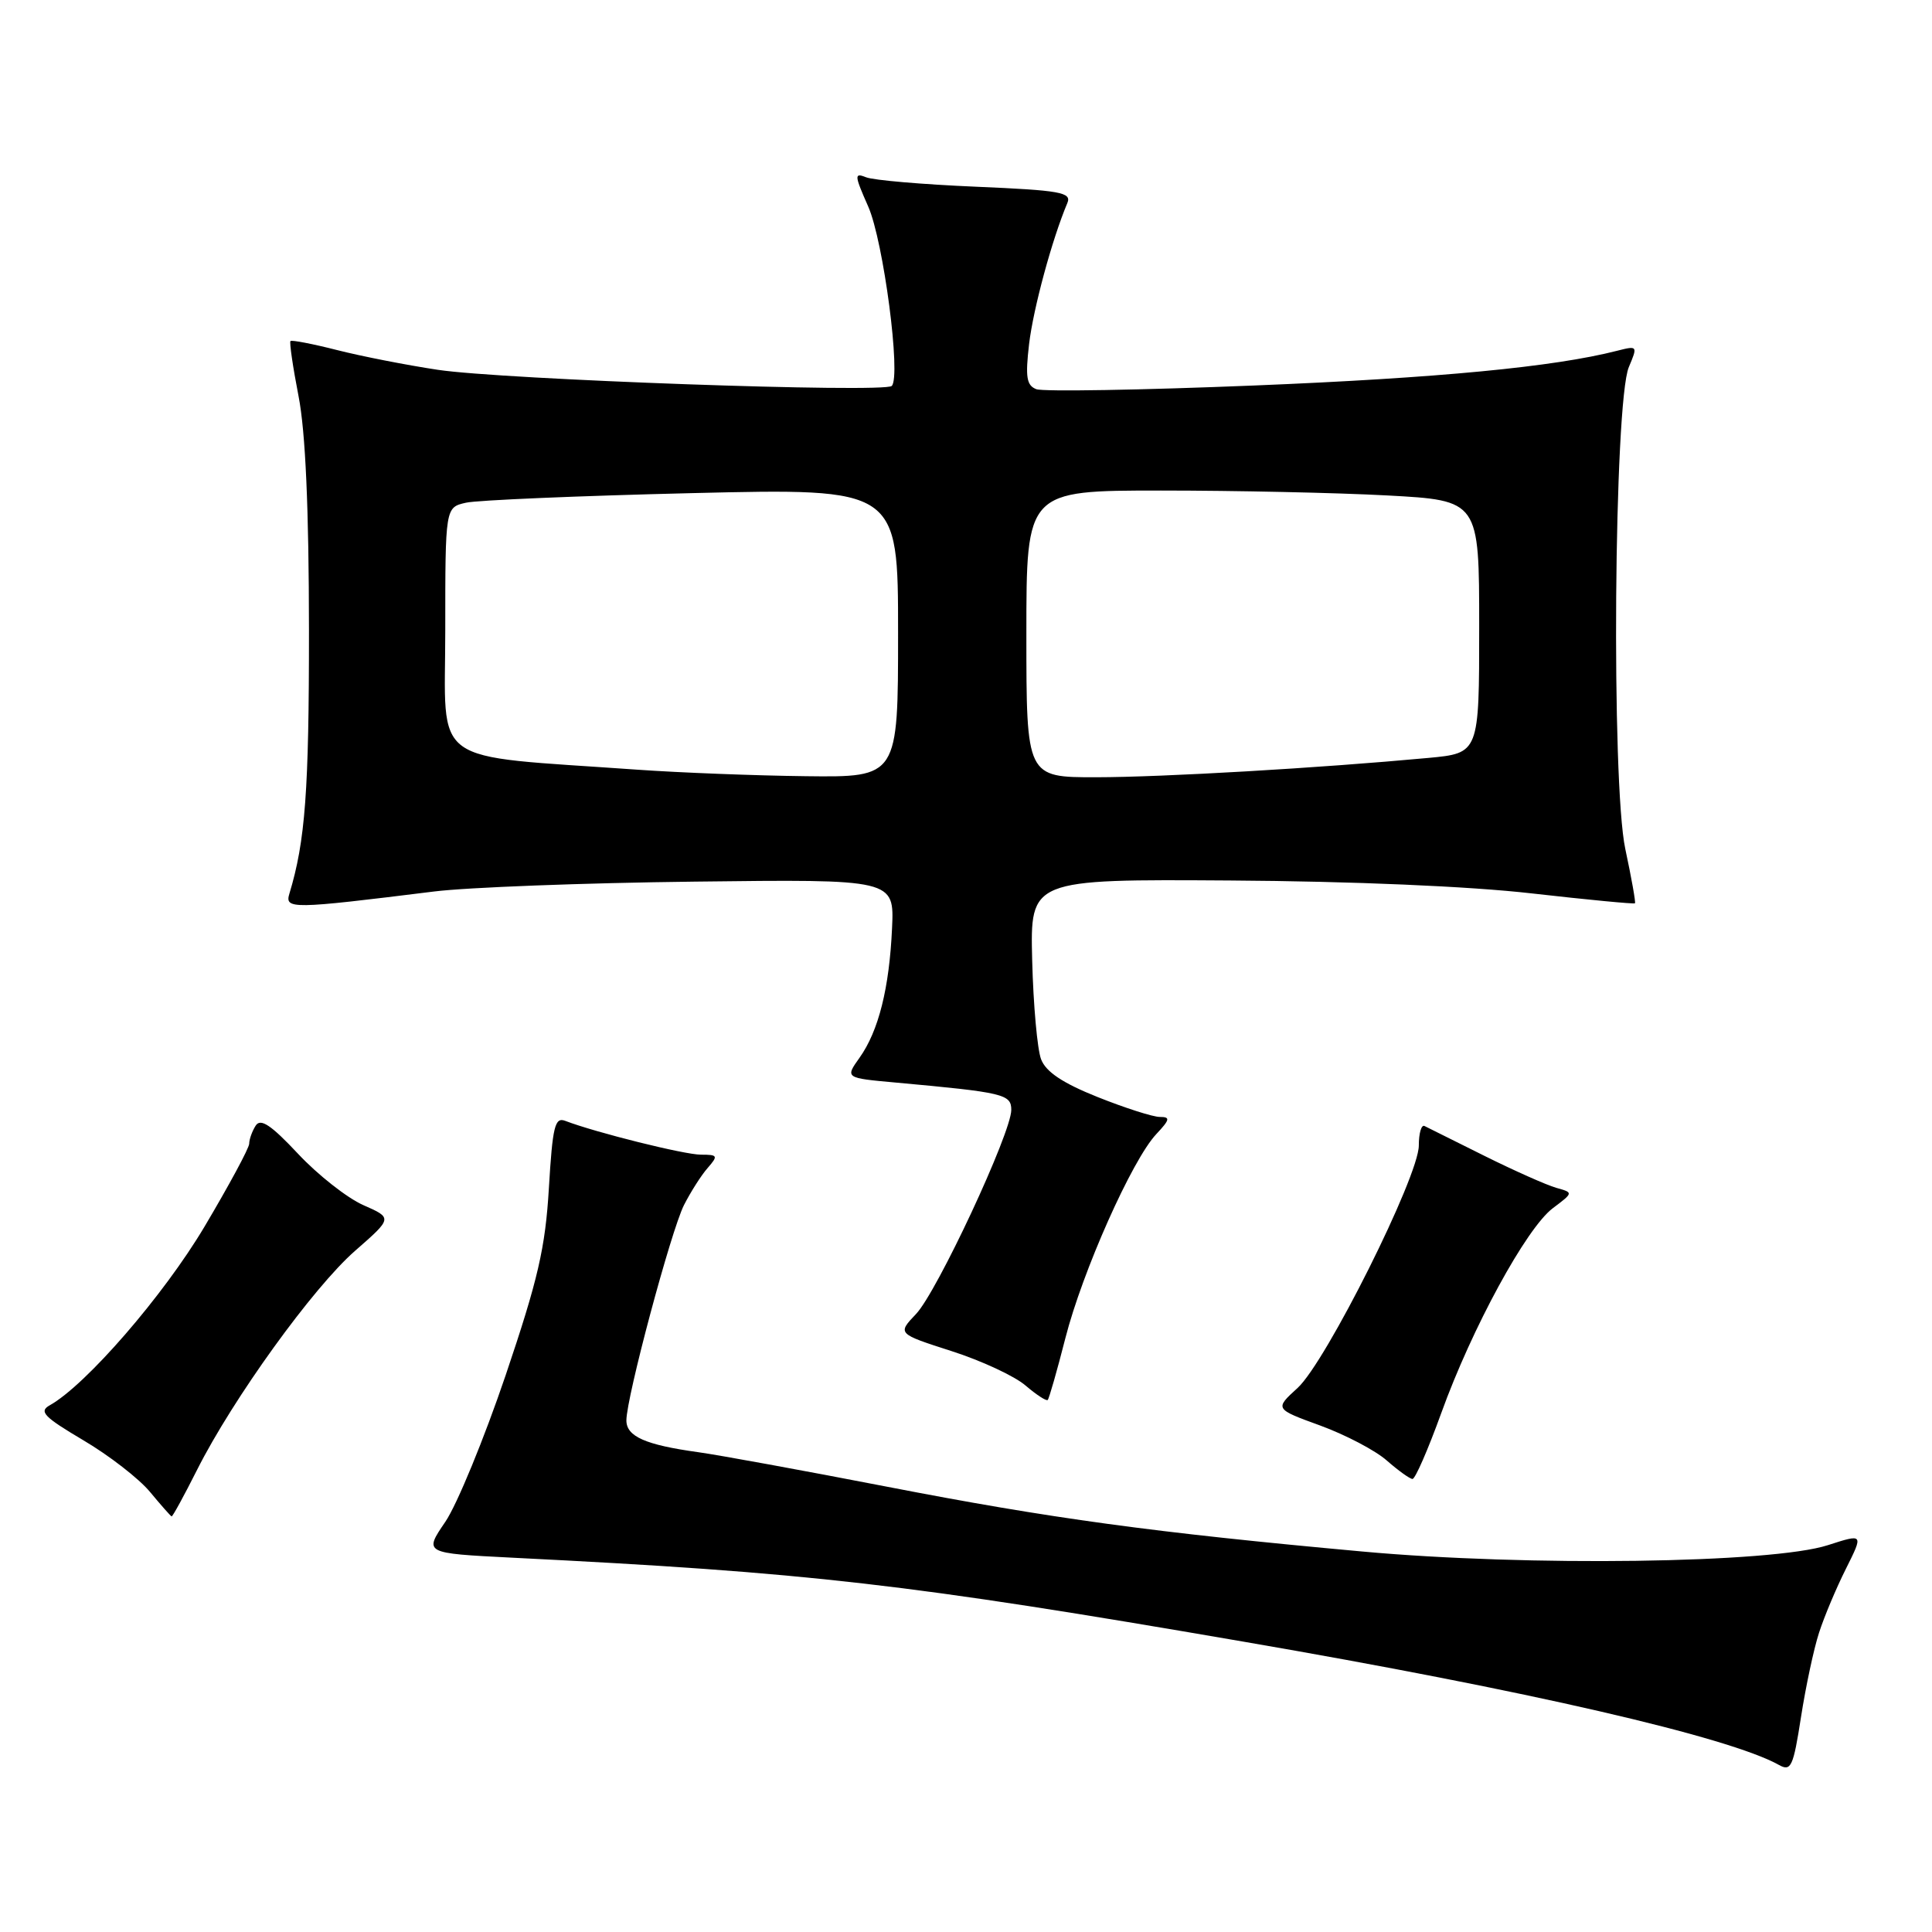 <?xml version="1.0" encoding="UTF-8" standalone="no"?>
<!DOCTYPE svg PUBLIC "-//W3C//DTD SVG 1.1//EN" "http://www.w3.org/Graphics/SVG/1.1/DTD/svg11.dtd" >
<svg xmlns="http://www.w3.org/2000/svg" xmlns:xlink="http://www.w3.org/1999/xlink" version="1.1" viewBox="0 0 256 256">
 <g >
 <path fill="currentColor"
d=" M 241.03 216.35 C 241.71 214.23 243.32 210.41 244.60 207.86 C 246.92 203.22 246.92 203.22 242.21 204.74 C 234.77 207.15 202.44 207.59 180.48 205.58 C 152.82 203.06 139.25 201.21 117.50 196.99 C 106.50 194.86 95.25 192.80 92.50 192.42 C 85.51 191.45 83.00 190.34 83.00 188.21 C 83.00 185.17 88.91 163.09 90.63 159.68 C 91.52 157.93 92.93 155.71 93.78 154.75 C 95.18 153.14 95.11 153.00 92.88 153.00 C 90.70 153.00 78.94 150.07 74.90 148.52 C 73.52 147.99 73.22 149.24 72.73 157.43 C 72.26 165.36 71.29 169.54 67.00 182.23 C 64.15 190.63 60.56 199.37 59.00 201.66 C 56.17 205.81 56.17 205.81 67.84 206.40 C 107.31 208.37 120.20 209.85 164.78 217.53 C 202.39 224.00 229.11 230.16 235.73 233.87 C 237.32 234.76 237.62 234.10 238.64 227.53 C 239.27 223.49 240.34 218.46 241.03 216.35 Z  M 26.12 194.75 C 30.87 185.32 41.49 170.60 47.06 165.73 C 52.02 161.39 52.02 161.39 48.13 159.68 C 45.99 158.73 42.10 155.67 39.49 152.88 C 35.91 149.06 34.53 148.14 33.88 149.15 C 33.41 149.89 33.02 150.97 33.02 151.55 C 33.01 152.13 30.34 157.08 27.09 162.55 C 21.68 171.65 11.40 183.52 6.59 186.21 C 5.12 187.03 5.82 187.75 11.04 190.84 C 14.45 192.85 18.42 195.93 19.87 197.68 C 21.32 199.43 22.61 200.89 22.74 200.93 C 22.87 200.97 24.39 198.19 26.12 194.75 Z  M 190.97 187.25 C 195.03 175.99 202.26 162.72 205.76 160.09 C 208.50 158.03 208.50 158.03 206.20 157.39 C 204.94 157.03 200.66 155.13 196.70 153.16 C 192.74 151.19 189.16 149.41 188.75 149.20 C 188.34 149.00 188.00 150.16 188.00 151.79 C 188.00 155.88 175.70 180.47 171.94 183.91 C 168.89 186.69 168.89 186.69 174.96 188.90 C 178.29 190.12 182.26 192.20 183.76 193.53 C 185.27 194.85 186.79 195.95 187.16 195.97 C 187.52 195.99 189.23 192.06 190.97 187.25 Z  M 141.16 177.34 C 143.42 168.48 150.01 153.68 153.22 150.27 C 155.03 148.34 155.10 148.00 153.68 148.00 C 152.77 148.00 149.06 146.81 145.43 145.36 C 140.80 143.51 138.58 142.02 137.95 140.36 C 137.45 139.06 136.92 133.16 136.77 127.25 C 136.50 116.50 136.50 116.50 163.00 116.67 C 179.17 116.77 194.75 117.44 202.96 118.38 C 210.36 119.22 216.52 119.81 216.64 119.69 C 216.76 119.58 216.18 116.33 215.36 112.49 C 213.49 103.71 213.86 53.32 215.83 48.64 C 217.02 45.82 216.99 45.79 214.27 46.48 C 205.93 48.62 190.55 50.09 166.21 51.08 C 151.20 51.69 138.20 51.91 137.32 51.57 C 136.02 51.07 135.85 49.97 136.36 45.58 C 136.92 40.87 139.40 31.71 141.43 26.90 C 142.02 25.49 140.54 25.22 129.30 24.74 C 122.26 24.44 115.72 23.88 114.76 23.49 C 113.18 22.86 113.20 23.20 115.04 27.36 C 117.07 31.94 119.42 49.91 118.16 51.14 C 117.17 52.09 66.61 50.30 58.00 49.00 C 53.88 48.38 47.86 47.20 44.64 46.38 C 41.42 45.56 38.65 45.03 38.49 45.19 C 38.33 45.36 38.81 48.65 39.56 52.50 C 40.48 57.20 40.93 67.38 40.94 83.50 C 40.95 104.79 40.45 111.48 38.35 118.40 C 37.71 120.49 38.59 120.48 57.50 118.13 C 61.90 117.58 77.42 116.99 92.00 116.82 C 118.50 116.50 118.50 116.50 118.20 123.00 C 117.84 130.93 116.42 136.61 113.89 140.16 C 111.98 142.84 111.98 142.84 118.74 143.45 C 133.01 144.75 134.00 144.99 134.00 147.07 C 134.00 150.11 124.16 171.20 121.38 174.11 C 118.90 176.72 118.90 176.72 126.09 179.03 C 130.05 180.30 134.46 182.35 135.89 183.59 C 137.33 184.82 138.65 185.68 138.83 185.50 C 139.01 185.32 140.06 181.65 141.16 177.34 Z  M 84.50 101.99 C 56.51 100.00 59.00 101.80 59.00 83.53 C 59.00 67.23 59.00 67.23 61.75 66.61 C 63.26 66.27 76.76 65.70 91.75 65.34 C 119.00 64.69 119.00 64.69 119.00 83.85 C 119.00 103.00 119.00 103.00 106.75 102.85 C 100.01 102.77 90.00 102.38 84.50 101.99 Z  M 136.00 84.00 C 136.00 65.00 136.00 65.00 153.84 65.00 C 163.66 65.00 177.16 65.29 183.84 65.65 C 196.00 66.31 196.00 66.31 196.00 83.05 C 196.00 99.80 196.00 99.80 189.25 100.43 C 174.84 101.77 154.09 102.98 145.25 102.99 C 136.00 103.00 136.00 103.00 136.00 84.00 Z "/>
</g>
</svg>